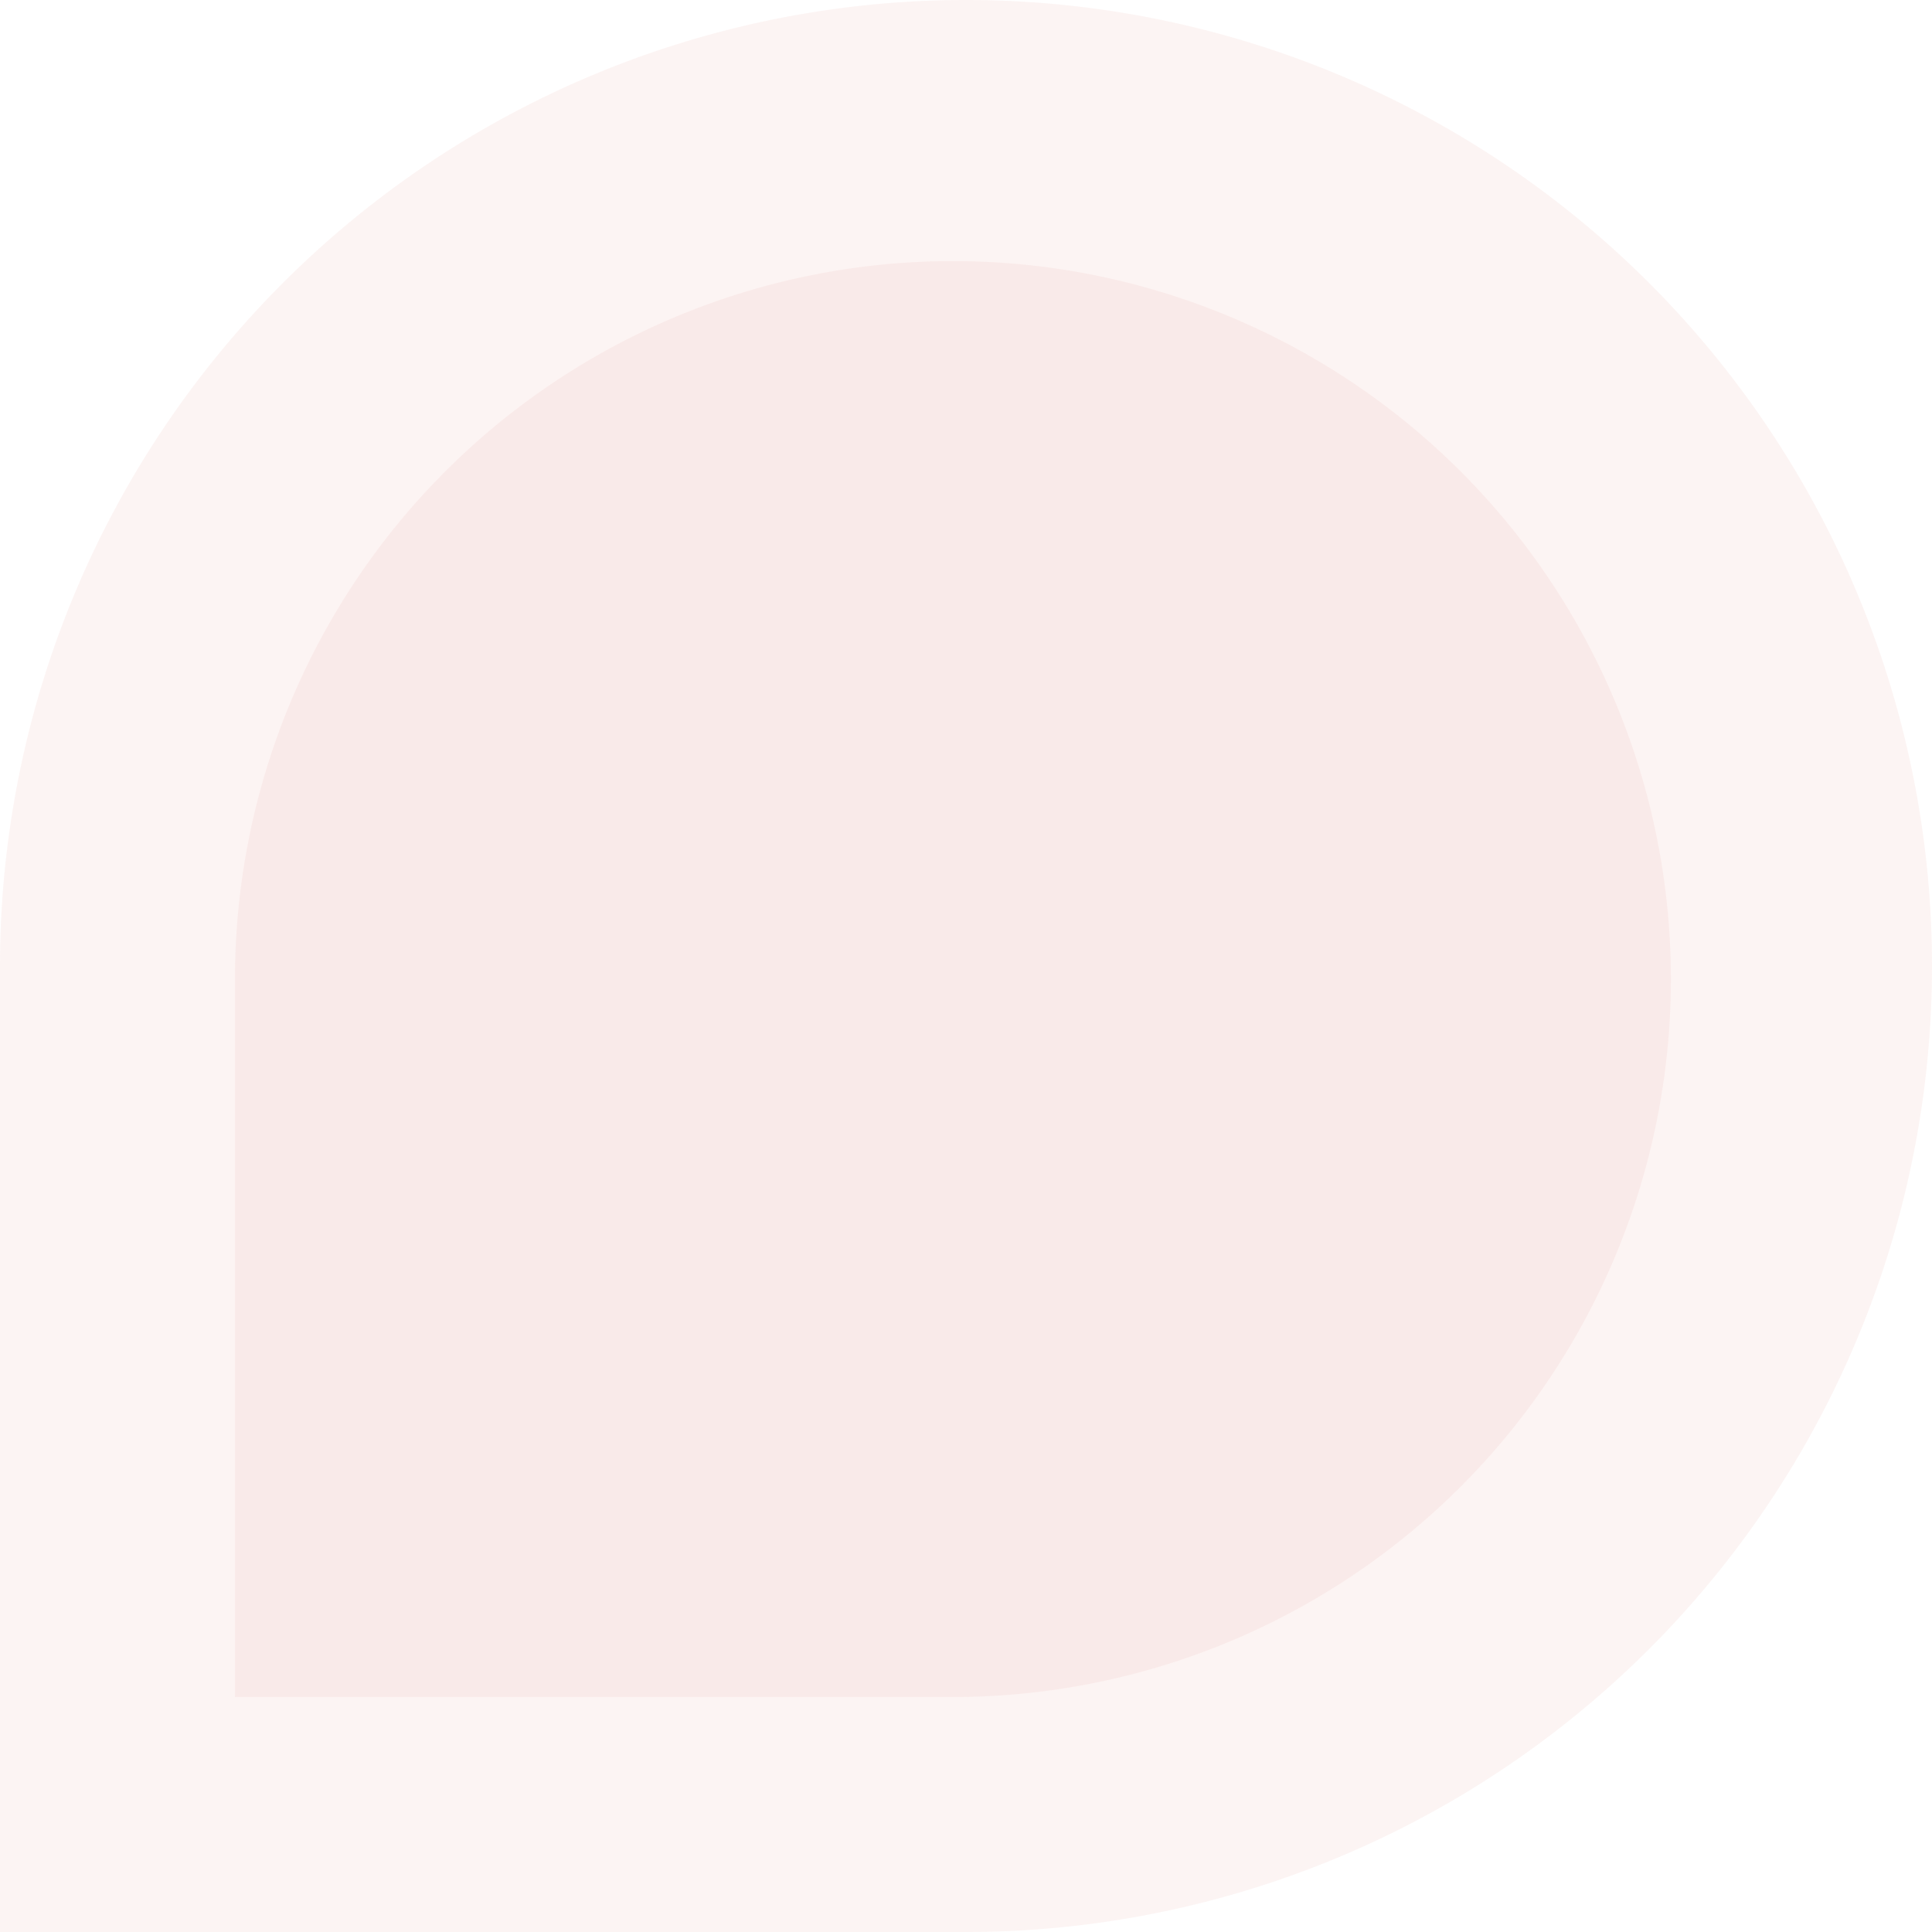 <svg xmlns="http://www.w3.org/2000/svg" width="74" height="74" viewBox="0 0 74 74">
  <g id="Groupe_76" data-name="Groupe 76" transform="translate(-68 -703)" opacity="0.412">
    <path id="Rectangle_23" data-name="Rectangle 23" d="M37,0H74a0,0,0,0,1,0,0V37A37,37,0,0,1,37,74h0A37,37,0,0,1,0,37v0A37,37,0,0,1,37,0Z" transform="translate(142 777) rotate(180)" fill="#D34A3C" opacity="0.15"/>
    <path id="Rectangle_24" data-name="Rectangle 24" d="M27.5,0H55a0,0,0,0,1,0,0V27.5A27.5,27.5,0,0,1,27.5,55h0A27.5,27.5,0,0,1,0,27.5v0A27.5,27.5,0,0,1,27.5,0Z" transform="translate(132 768) rotate(180)" fill="#D34A3C" opacity="0.15"/>
  </g>
</svg>
